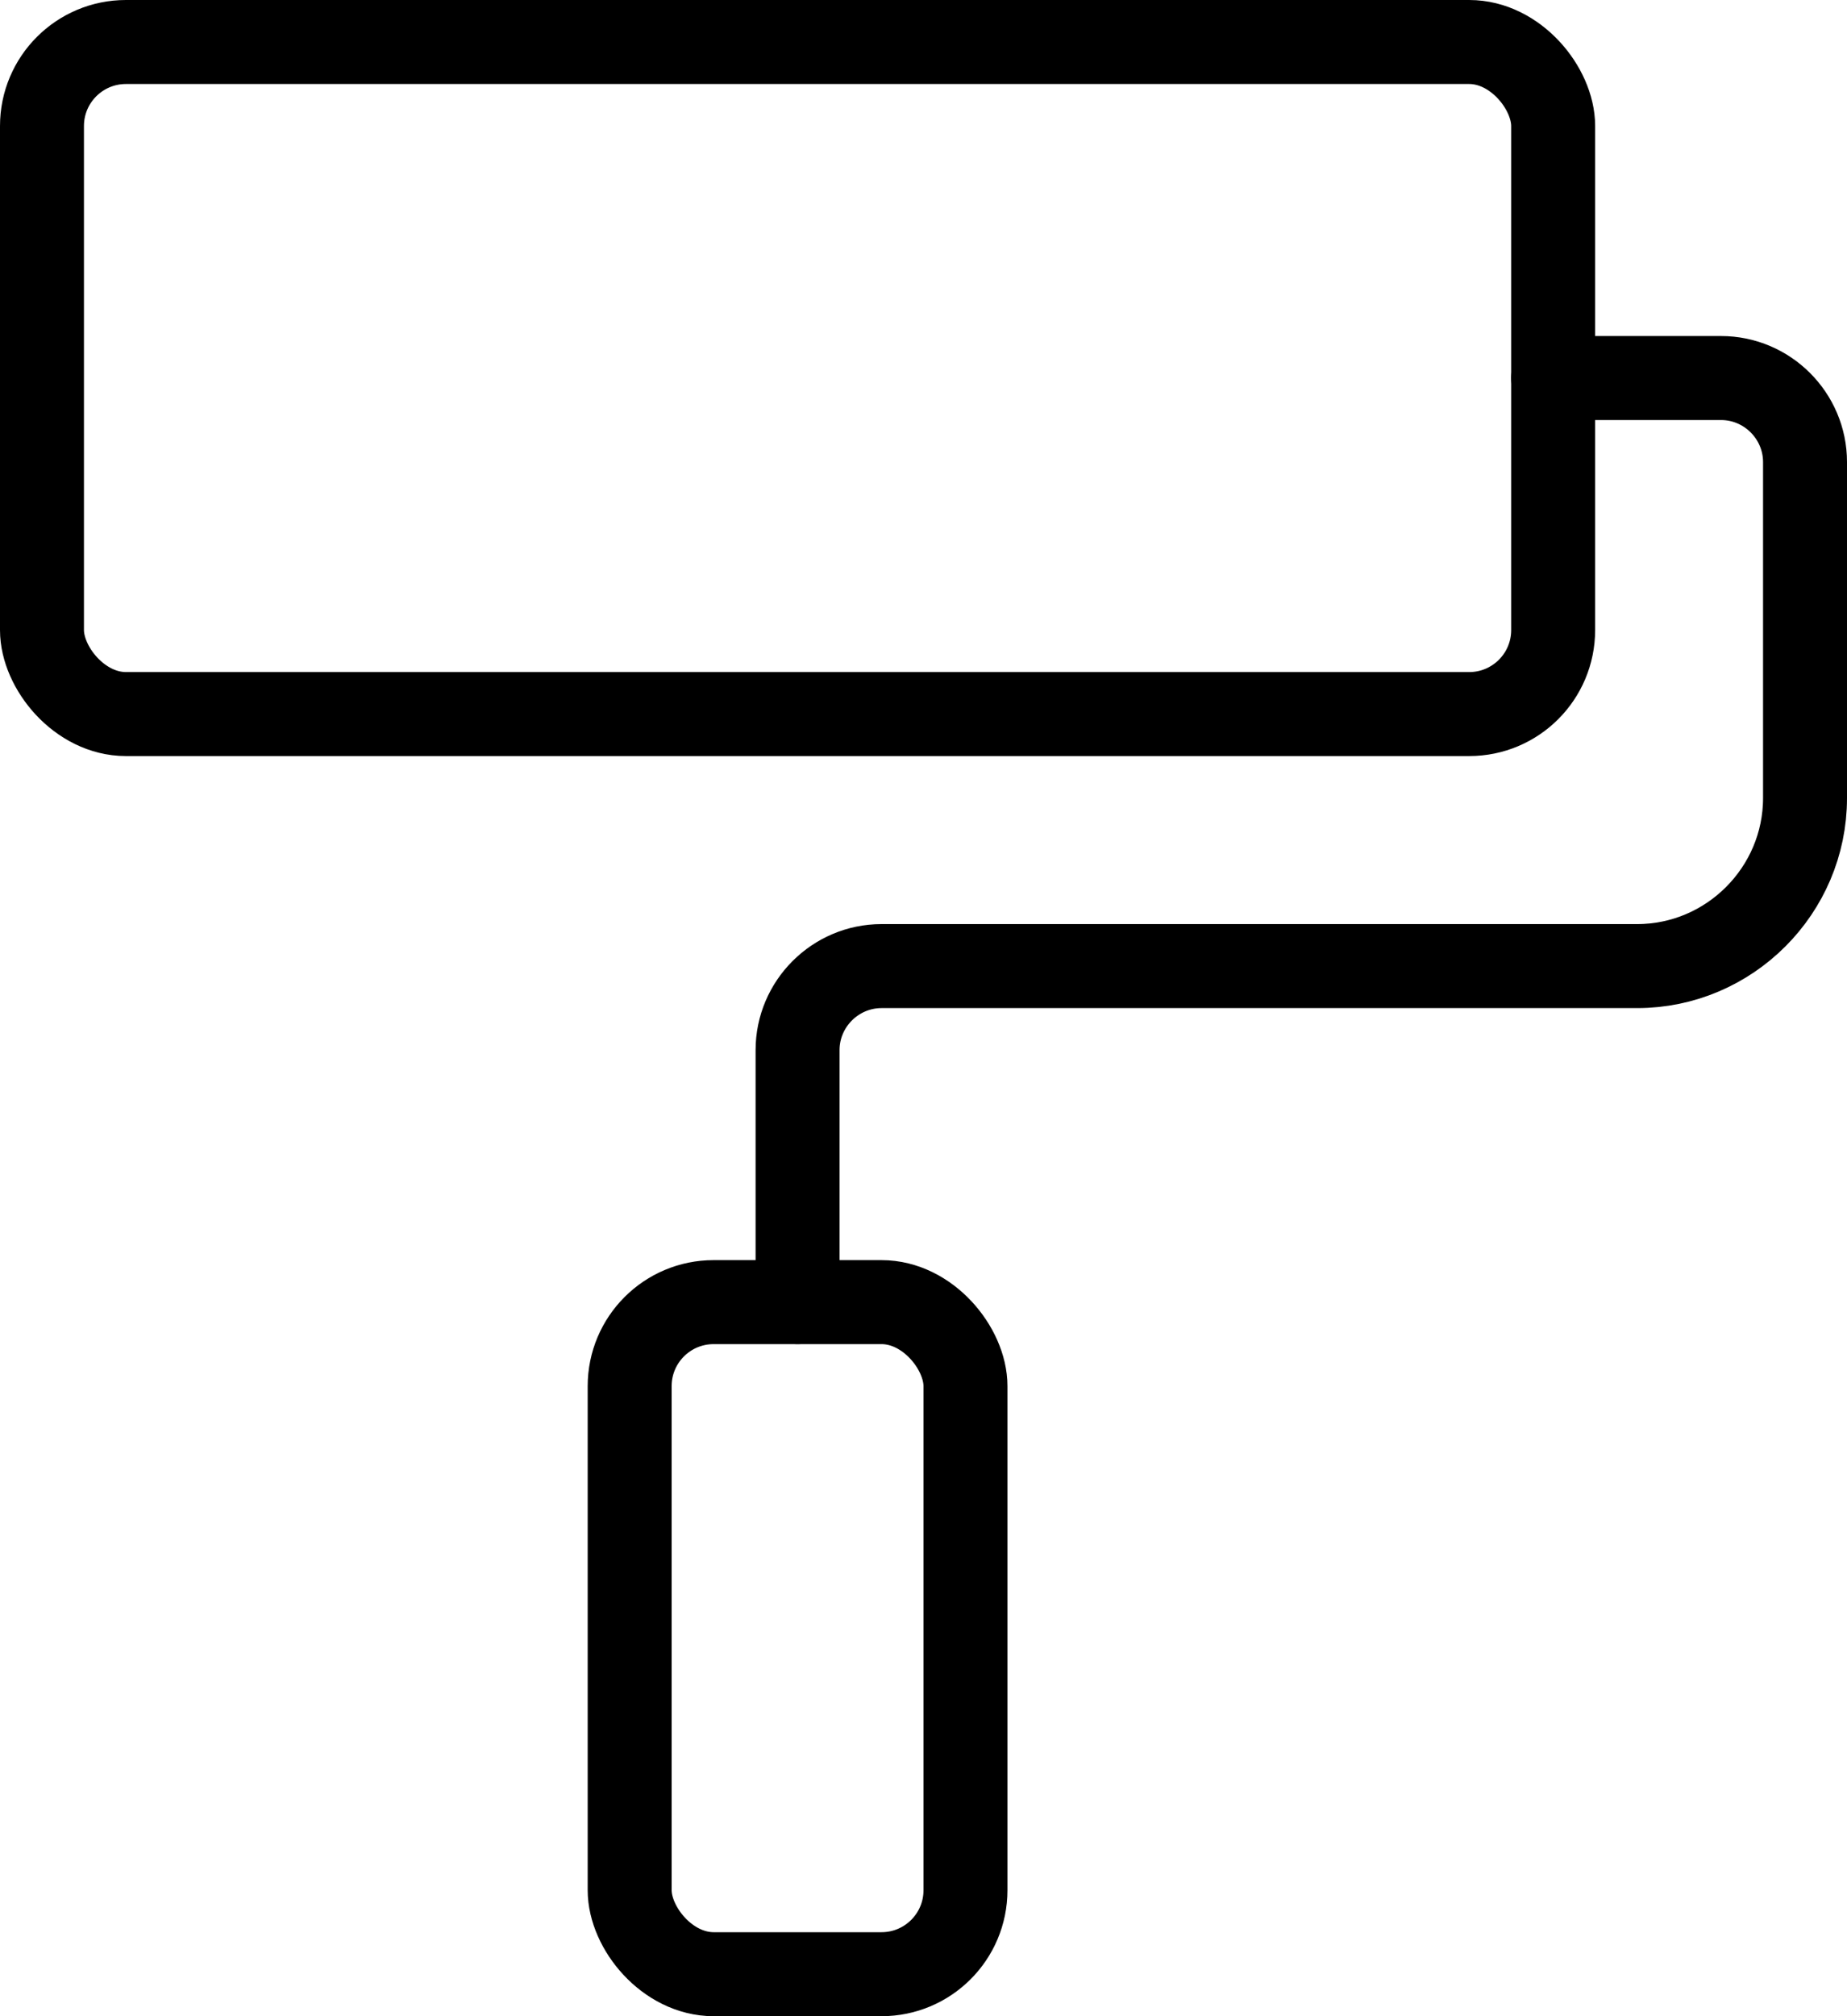 <?xml version="1.0" encoding="UTF-8"?>
<svg id="Capa_2" data-name="Capa 2" xmlns="http://www.w3.org/2000/svg" viewBox="0 0 22 24">
  <defs>
    <style>
      .cls-1 {
        fill: none;
        stroke: #000;
        stroke-linecap: round;
        stroke-linejoin: round;
      }
    </style>
  </defs>
  <g id="transport">
    <g>
      <rect class="cls-1" x=".5" y=".5" width="18" height="8" rx="1" ry="1"/>
      <path class="cls-1" d="M9.5,15.5v-3c0-.55,.45-1,1-1h9c1.1,0,2-.9,2-2V5.5c0-.55-.45-1-1-1h-2"/>
      <rect class="cls-1" x="7.5" y="15.5" width="4" height="8" rx="1" ry="1"/>
    </g>
  </g>
</svg>